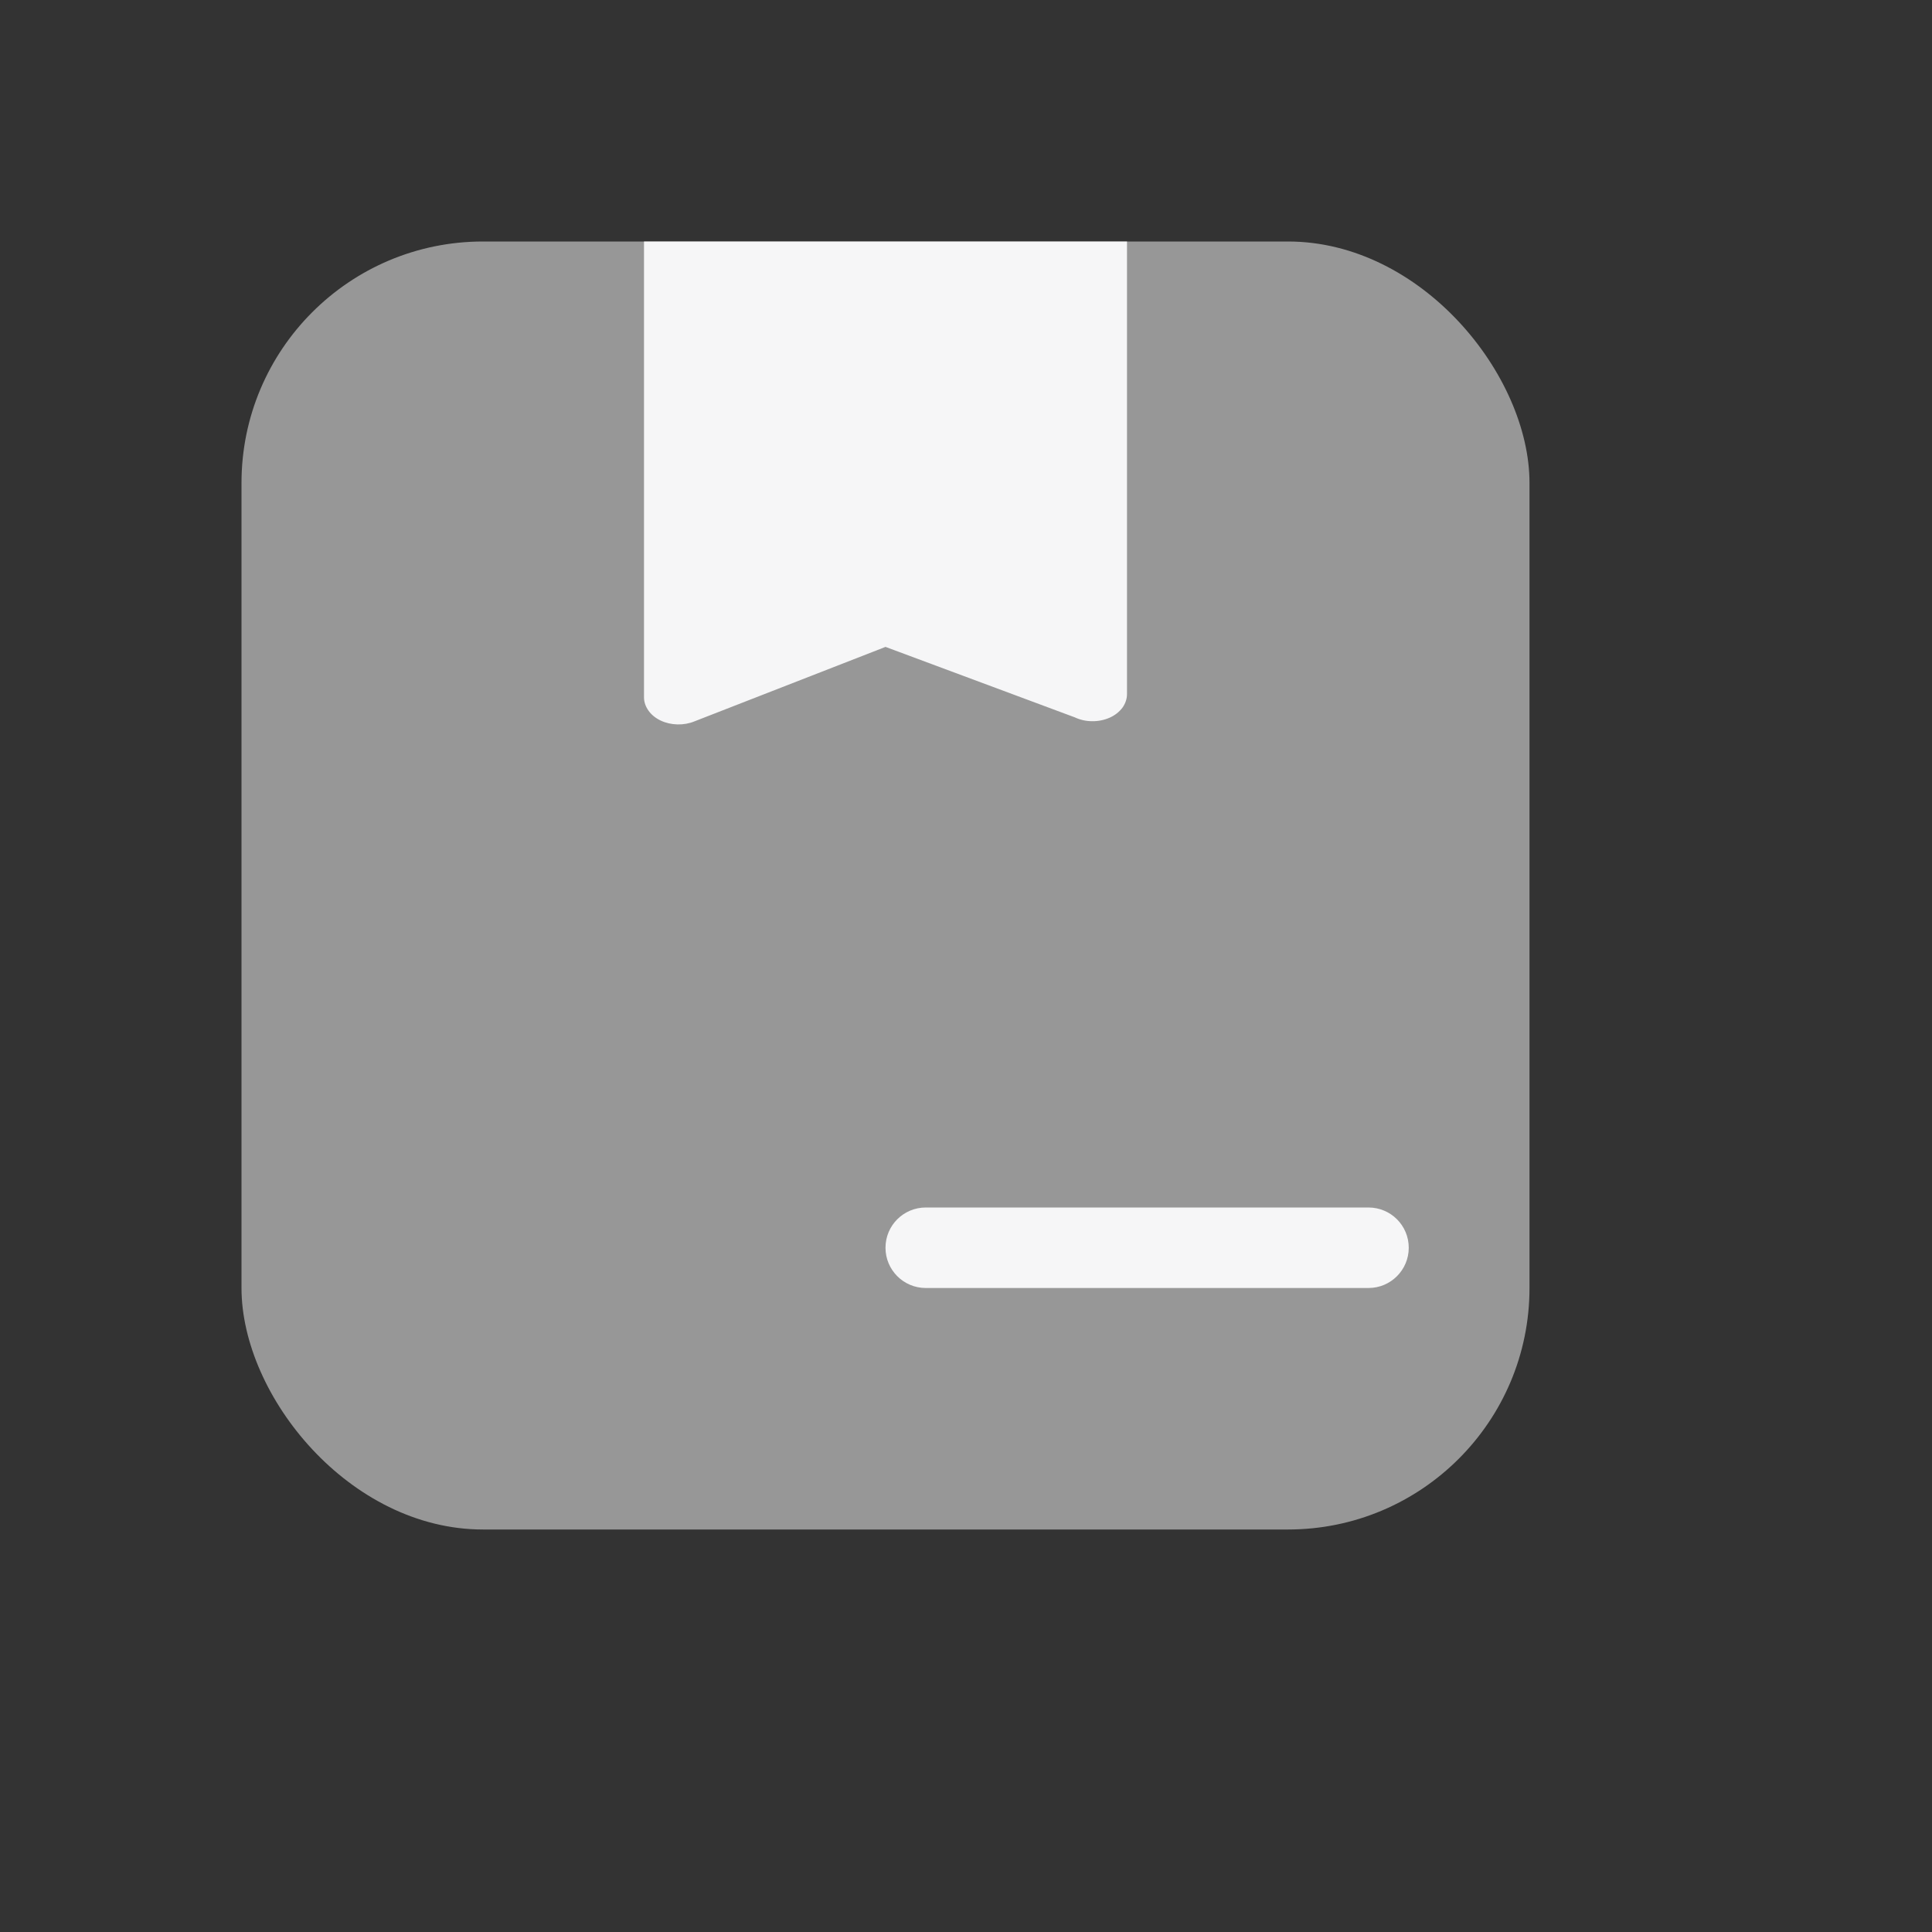 <svg width="24" height="24" viewBox="0 0 24 24" fill="none" xmlns="http://www.w3.org/2000/svg">
<rect x="0" y="0" width="24" height="24" fill="#333333" stroke="none"/>
<rect x="3" y="3" width="16" height="16" rx="3" fill="#979797"/>
<path d="M14 8.622C14 8.682 13.98 8.741 13.942 8.793C13.903 8.844 13.849 8.887 13.783 8.916C13.717 8.945 13.642 8.96 13.567 8.959C13.491 8.959 13.417 8.942 13.351 8.911L11 8.036L8.627 8.961C8.561 8.988 8.488 9.001 8.415 8.999C8.341 8.997 8.27 8.981 8.207 8.951C8.144 8.921 8.092 8.879 8.056 8.828C8.02 8.778 8 8.721 8 8.662V3H14V8.622Z" fill="#F6F6F7"/>
<path d="M17 15H11.5C11.224 15 11 15.223 11 15.5C11 15.776 11.224 16 11.5 16H17C17.276 16 17.5 15.776 17.5 15.5C17.5 15.223 17.276 15 17 15Z" fill="#F6F6F7"/>
</svg>
